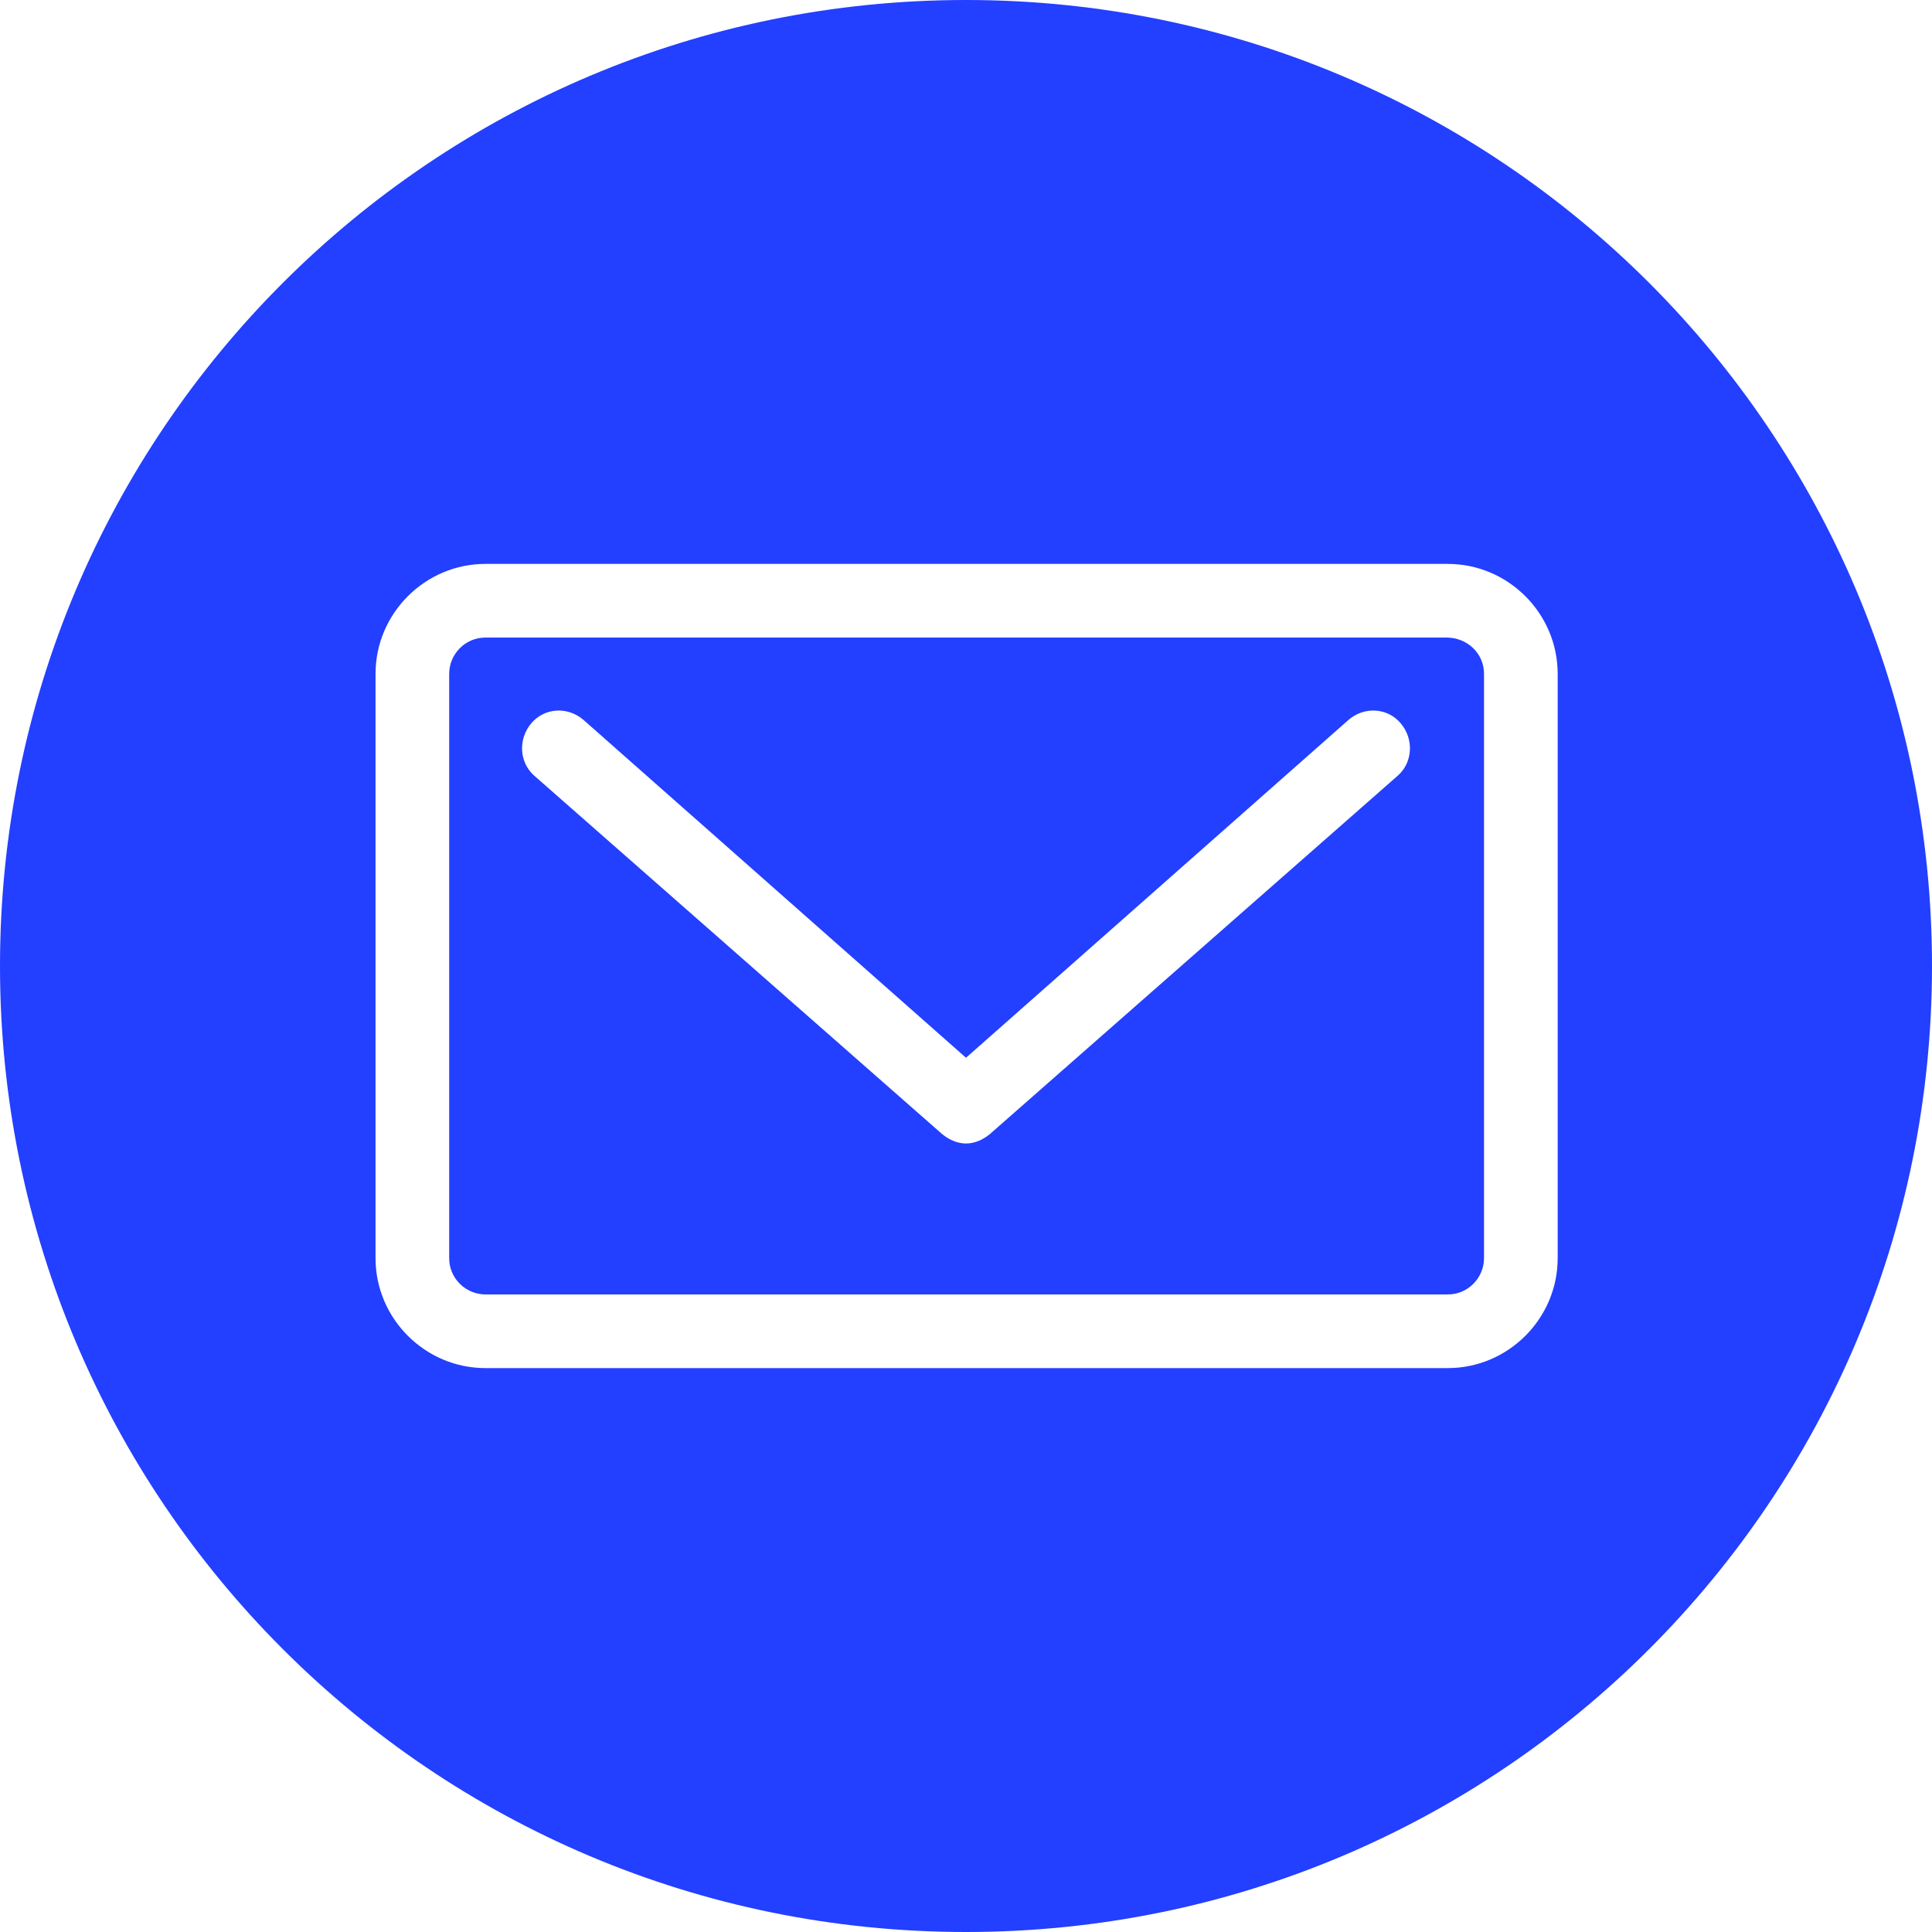 <?xml version="1.0" encoding="utf-8"?>
<!-- Generator: Adobe Illustrator 24.0.1, SVG Export Plug-In . SVG Version: 6.00 Build 0)  -->
<svg version="1.1" id="Capa_1" xmlns="http://www.w3.org/2000/svg" xmlns:xlink="http://www.w3.org/1999/xlink" x="0px" y="0px"
	 viewBox="0 0 16 16" style="enable-background:new 0 0 16 16;" xml:space="preserve">
<style type="text/css">
	.st0{fill:#FFFFFF;}
	.st1{clip-path:url(#SVGID_4_);fill:#233FFF;}
	.st2{fill:#233FFF;}
	.st3{clip-path:url(#SVGID_6_);fill:#233FFF;}
</style>
<g>
	<rect x="0" class="st0" width="16" height="16"/>
	<g>
		<defs>
			<rect id="SVGID_1_" x="-0.02" width="16.02" height="16"/>
		</defs>
		<clipPath id="SVGID_2_">
			<use xlink:href="#SVGID_1_"  style="overflow:visible;"/>
		</clipPath>
	</g>
</g>
<g>
	<defs>
		<rect id="SVGID_5_" x="0" width="16" height="16"/>
	</defs>
	<clipPath id="SVGID_4_">
		<use xlink:href="#SVGID_5_"  style="overflow:visible;"/>
	</clipPath>
	<path class="st1" d="M11.58,6.42L8.2,9.39C8.14,9.44,8.07,9.47,8,9.47c-0.07,0-0.14-0.03-0.2-0.08L4.42,6.42
		C4.3,6.31,4.29,6.12,4.4,5.99c0.11-0.13,0.3-0.14,0.43-0.03L8,8.76l3.17-2.8c0.13-0.11,0.32-0.1,0.43,0.03
		C11.71,6.12,11.7,6.31,11.58,6.42 M11.98,5.28H4.02c-0.17,0-0.3,0.14-0.3,0.3v4.84c0,0.17,0.14,0.3,0.3,0.3h7.97
		c0.17,0,0.3-0.14,0.3-0.3V5.58C12.29,5.41,12.15,5.28,11.98,5.28 M12.9,10.42c0,0.5-0.41,0.91-0.91,0.91H4.02
		c-0.5,0-0.91-0.41-0.91-0.91V5.58c0-0.5,0.41-0.91,0.91-0.91h7.97c0.5,0,0.91,0.41,0.91,0.91V10.42z M8,0C3.58,0,0,3.58,0,8
		s3.58,8,8,8s8-3.58,8-8S12.42,0,8,0"/>
</g>
</svg>
